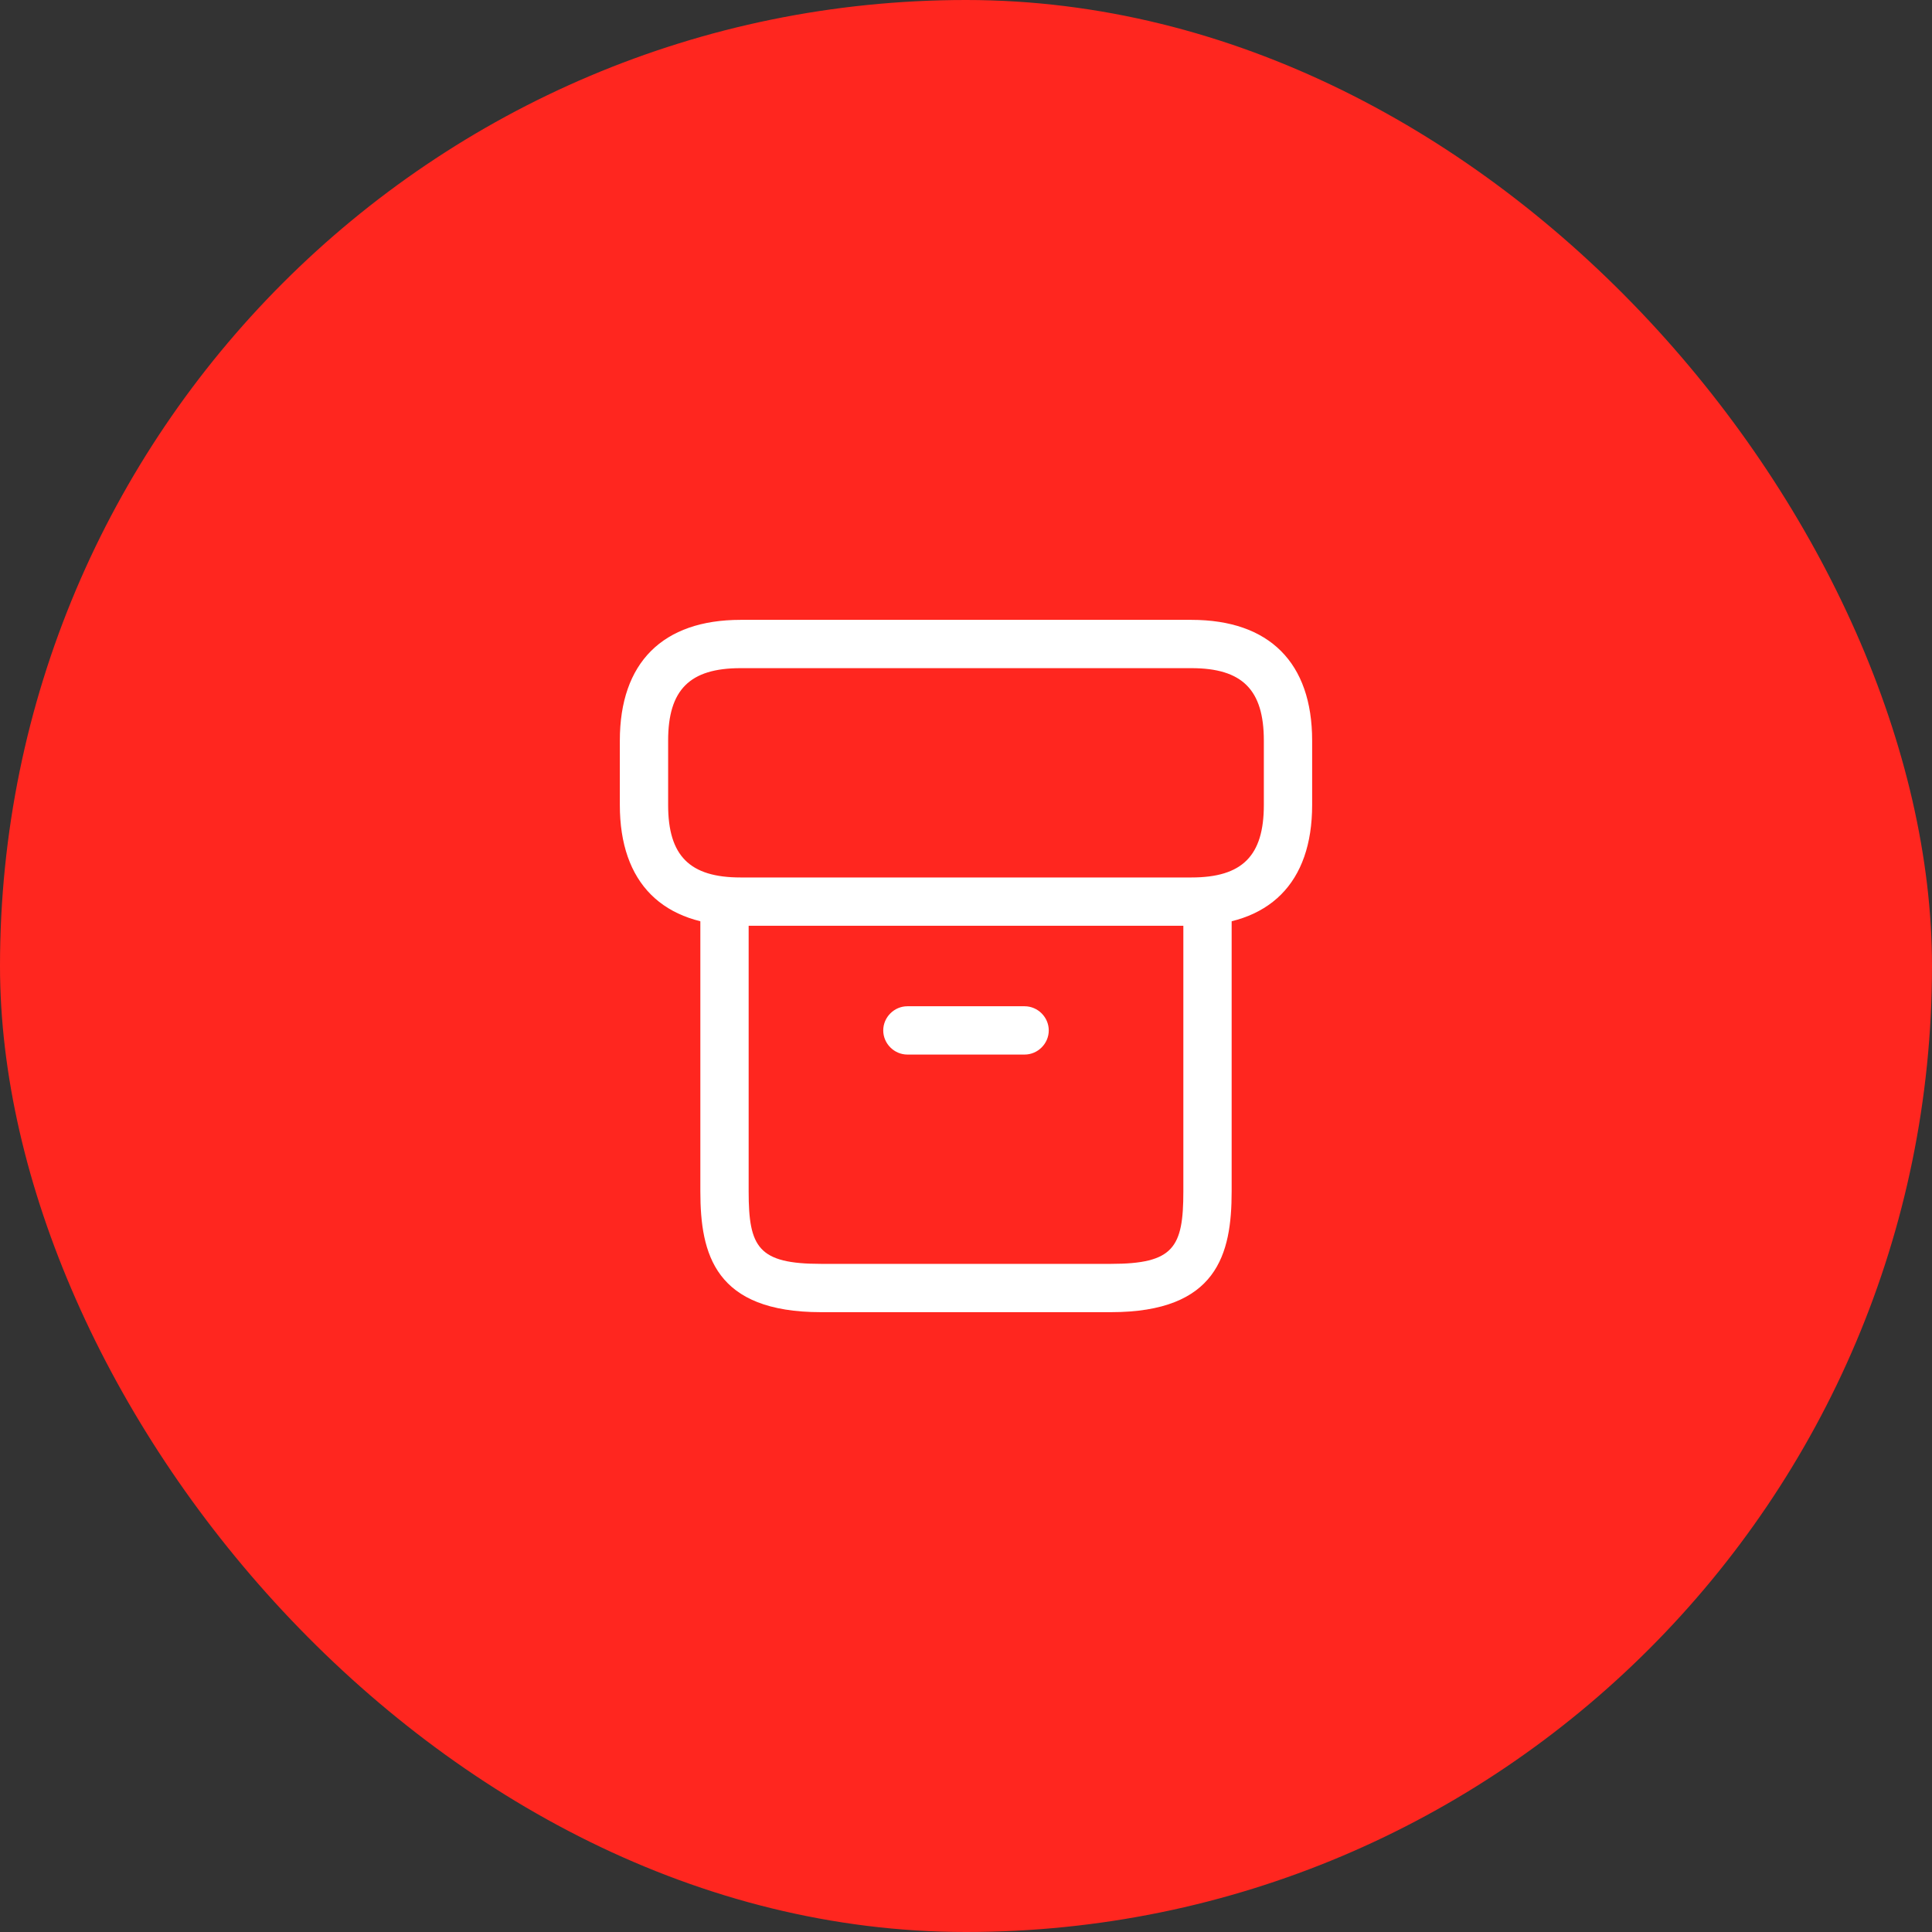 <svg width="80" height="80" viewBox="0 0 80 80" fill="none" xmlns="http://www.w3.org/2000/svg">
    <rect x="0" y="0" width="80" height="80" fill="#333333" stroke="none"/>
    <rect width="80" height="80" rx="40" fill="#FF261F"/>
    <path d="M46 54.334H34C29.6 54.334 29 51.934 29 49.334V37.627C29 37.08 29.453 36.627 30 36.627C30.547 36.627 31 37.08 31 37.627V49.334C31 51.654 31.4 52.334 34 52.334H46C48.6 52.334 49 51.654 49 49.334V37.627C49 37.08 49.453 36.627 50 36.627C50.547 36.627 51 37.08 51 37.627V49.334C51 51.934 50.4 54.334 46 54.334Z" fill="white"/>
    <path d="M49.333 38.334H30.666C27.44 38.334 25.666 36.56 25.666 33.334V30.667C25.666 27.44 27.44 25.667 30.666 25.667H49.333C52.56 25.667 54.333 27.44 54.333 30.667V33.334C54.333 36.56 52.56 38.334 49.333 38.334ZM30.666 27.667C28.56 27.667 27.666 28.56 27.666 30.667V33.334C27.666 35.44 28.56 36.334 30.666 36.334H49.333C51.44 36.334 52.333 35.44 52.333 33.334V30.667C52.333 28.56 51.44 27.667 49.333 27.667H30.666Z" fill="white"/>
    <path d="M42.427 43.667H37.573C37.027 43.667 36.573 43.214 36.573 42.667C36.573 42.12 37.027 41.667 37.573 41.667H42.427C42.973 41.667 43.427 42.12 43.427 42.667C43.427 43.214 42.973 43.667 42.427 43.667Z" fill="white"/>
    </svg>

    